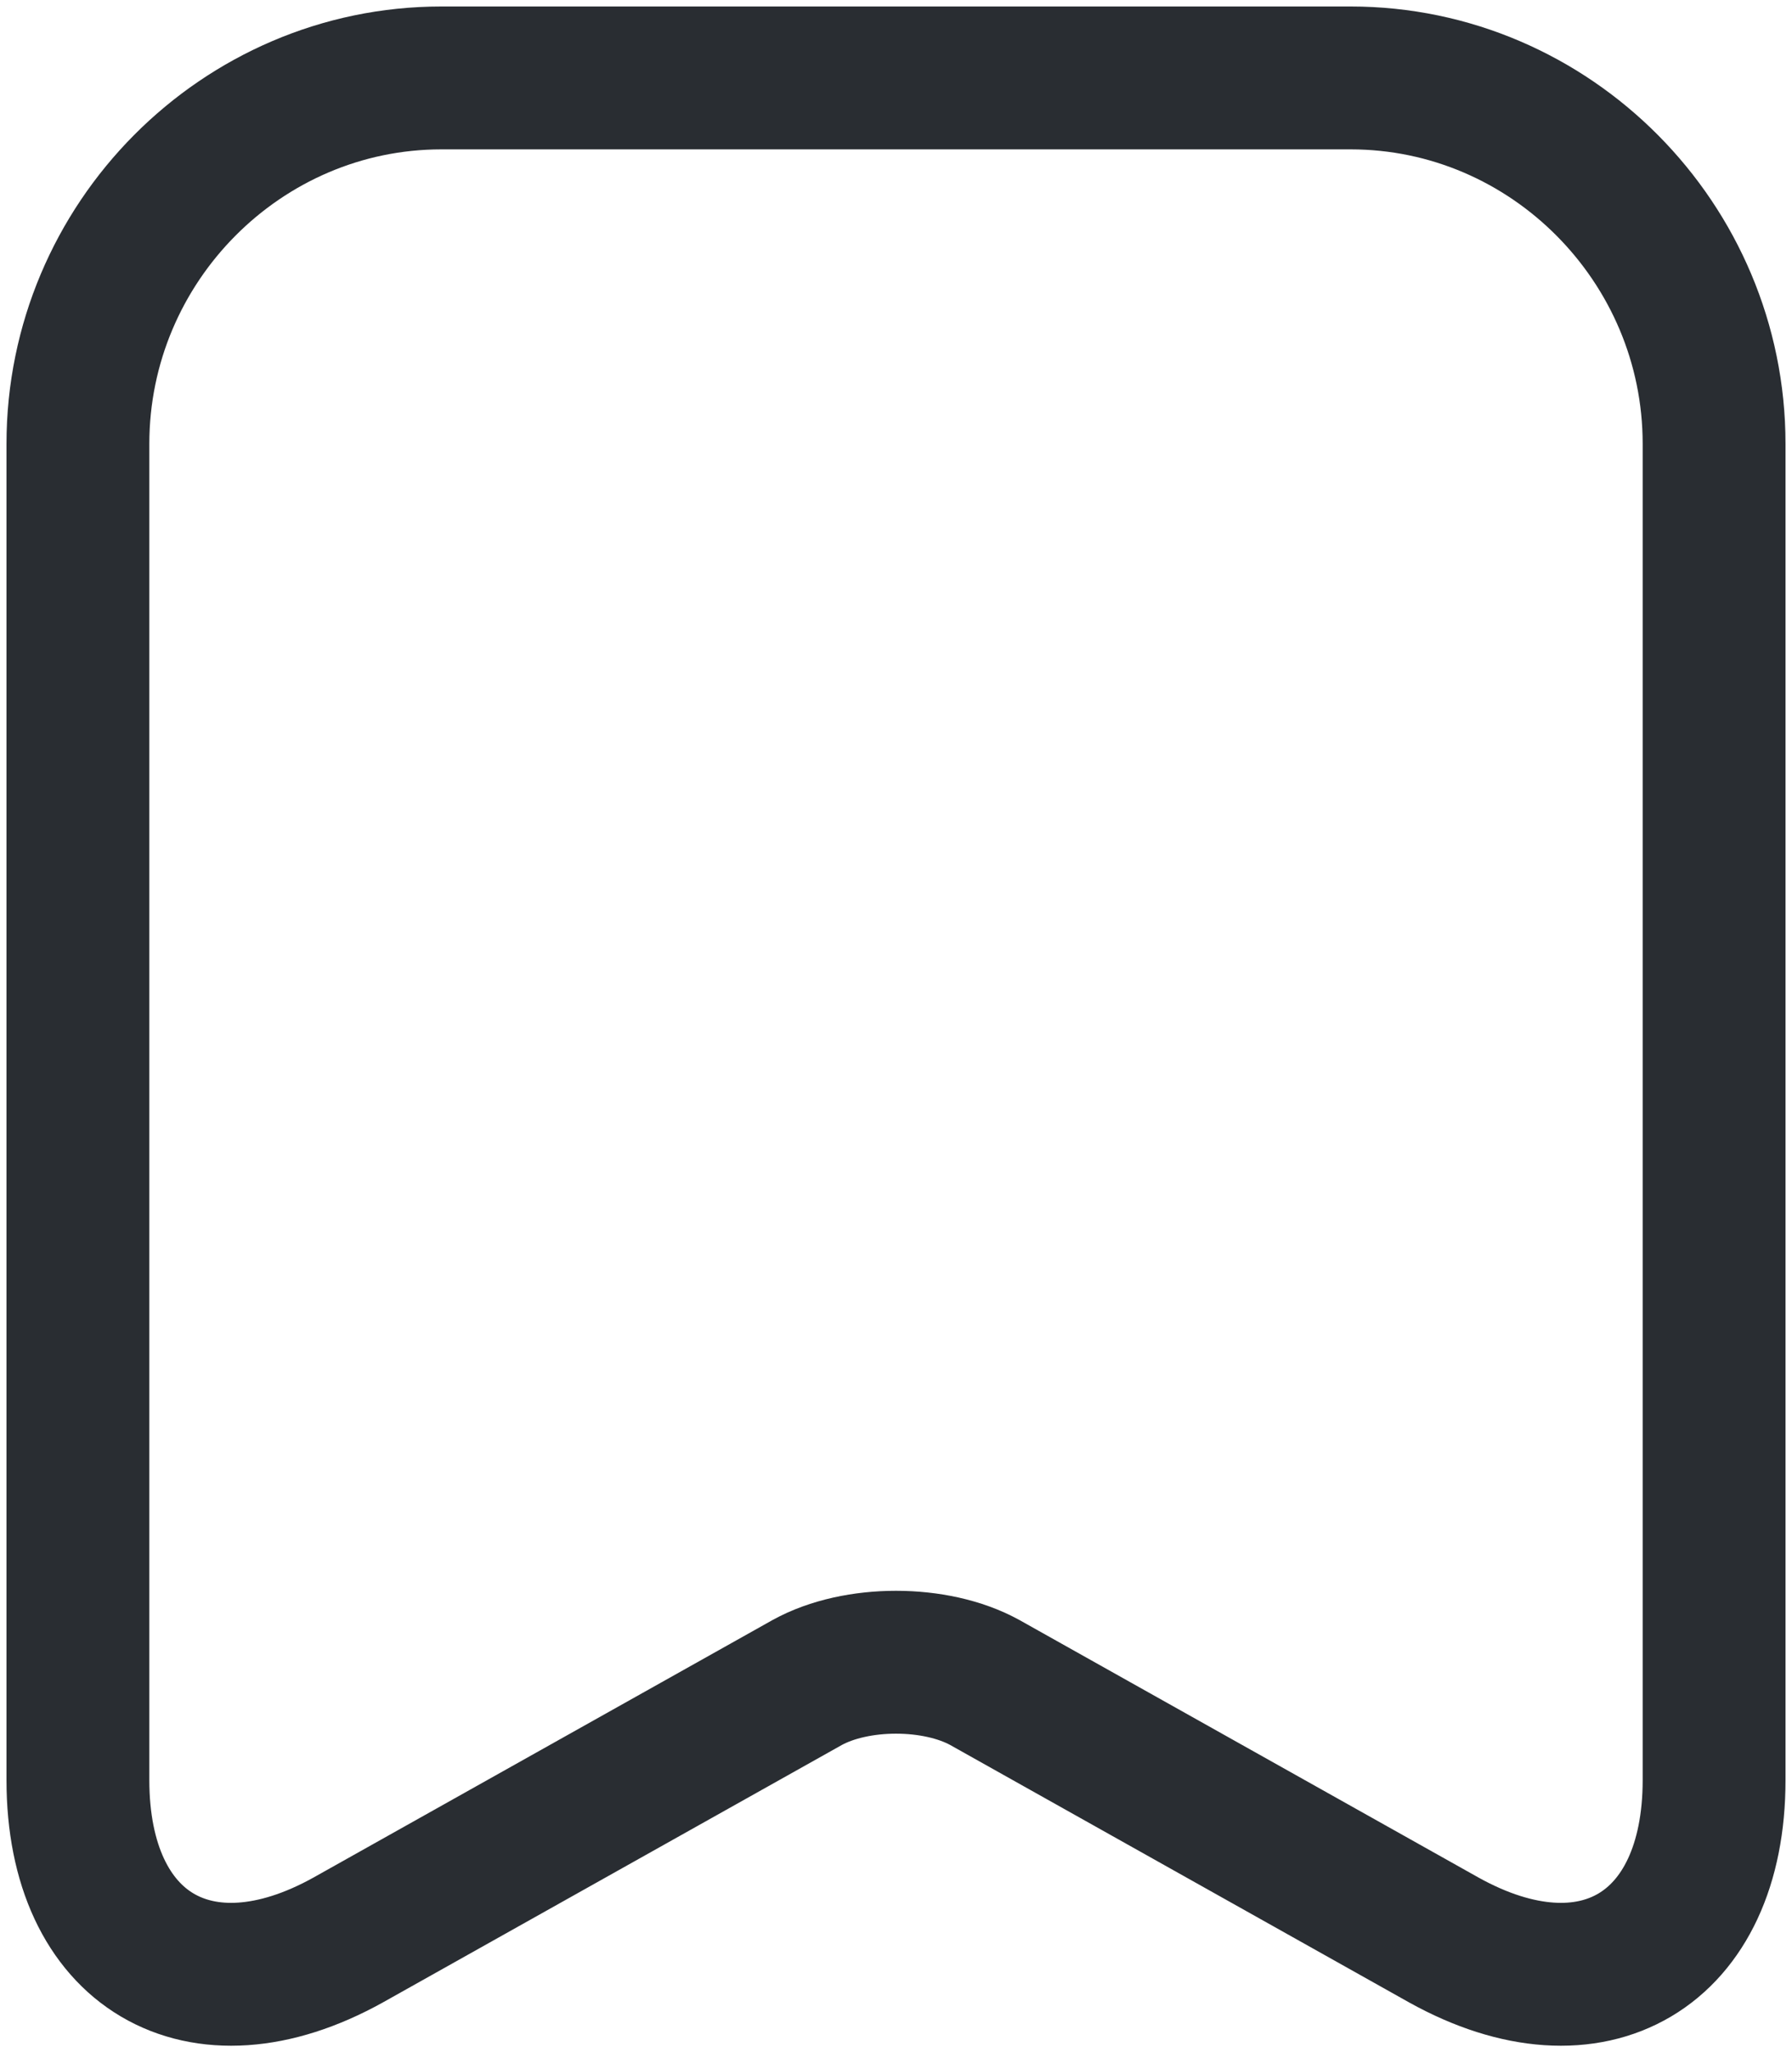 <svg width="69" height="79" viewBox="0 0 69 79" fill="none" xmlns="http://www.w3.org/2000/svg">
<path d="M66 17.084V68.527C66 75.093 61.32 77.856 55.605 74.686L37.92 64.768C36.03 63.727 32.97 63.727 31.08 64.768L13.395 74.686C7.68 77.856 3 75.093 3 68.527V17.084C3 9.34 9.3 3 16.995 3H52.005C59.7 3 66 9.34 66 17.084Z" stroke="#292D32" stroke-width="5.5" stroke-linecap="round" stroke-linejoin="round"/>
</svg>
